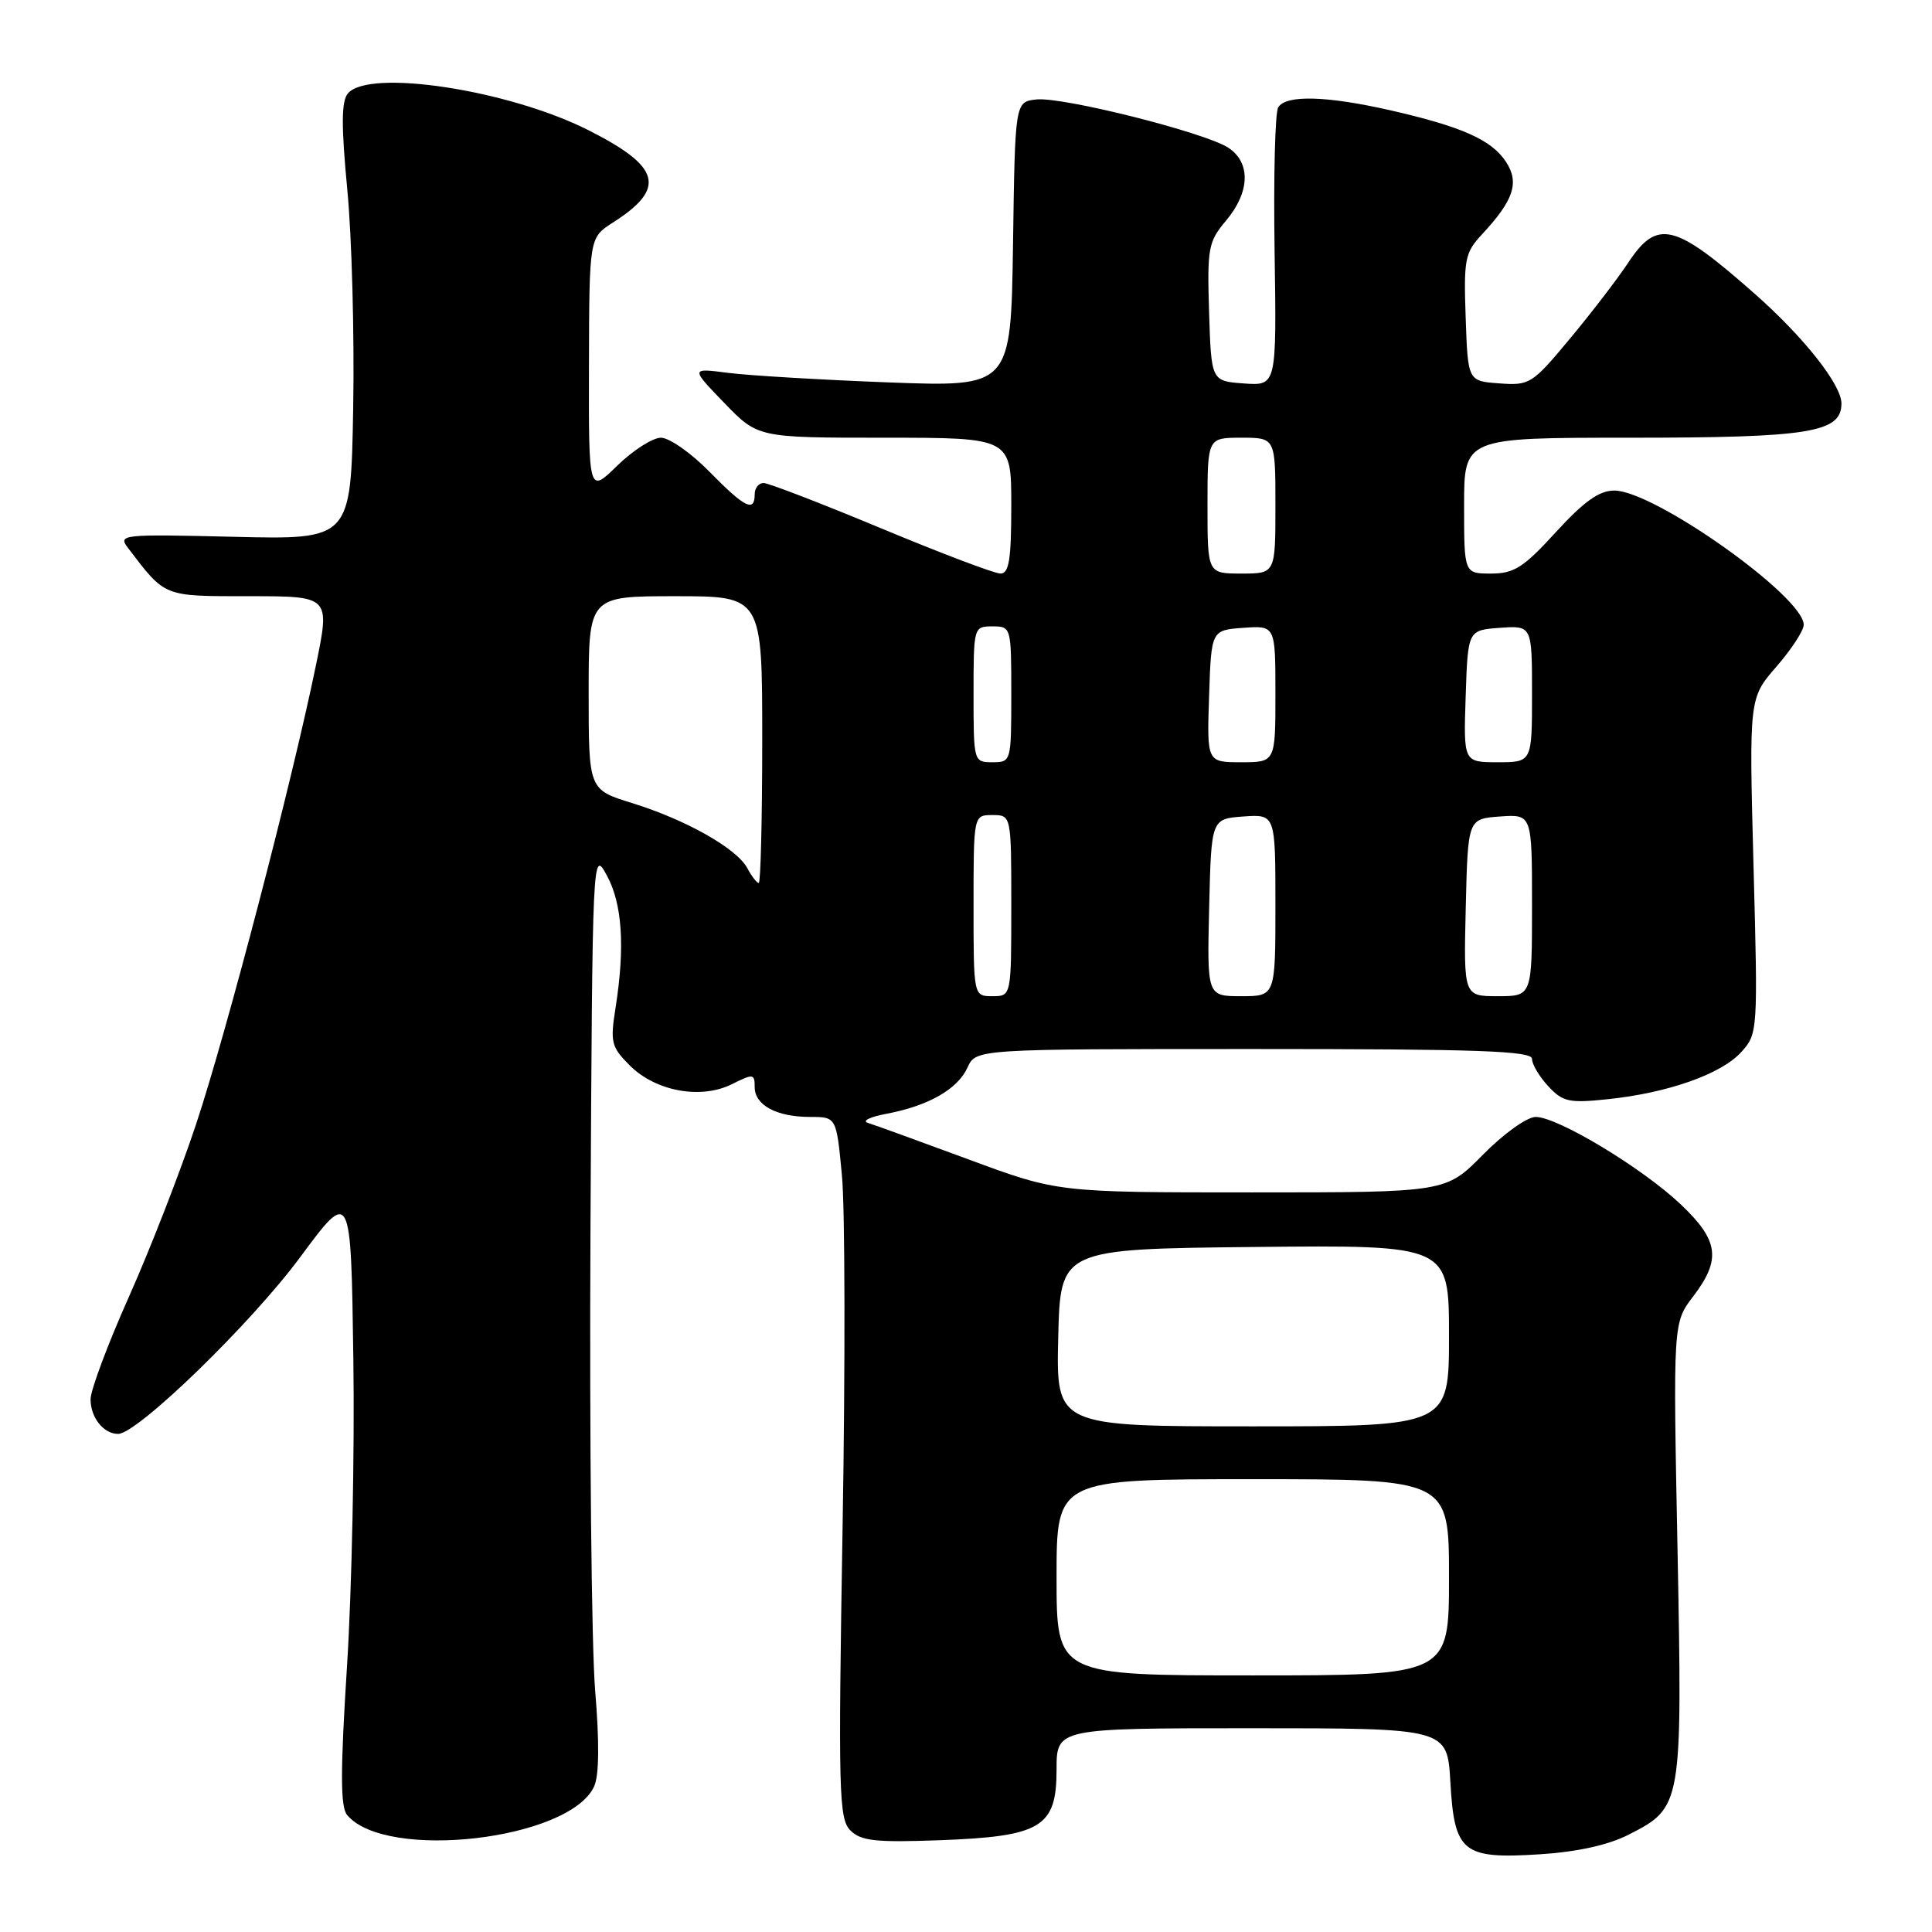 <?xml version="1.0" encoding="UTF-8" standalone="no"?>
<!DOCTYPE svg PUBLIC "-//W3C//DTD SVG 1.1//EN" "http://www.w3.org/Graphics/SVG/1.1/DTD/svg11.dtd" >
<svg xmlns="http://www.w3.org/2000/svg" xmlns:xlink="http://www.w3.org/1999/xlink" version="1.1" viewBox="0 0 256 256">
 <g >
 <path fill="currentColor"
d=" M 215.81 243.10 C 222.90 239.48 222.93 239.29 222.28 205.32 C 221.69 175.27 221.69 175.27 224.35 171.79 C 228.09 166.88 227.76 164.37 222.70 159.58 C 217.60 154.75 206.40 148.00 203.49 148.00 C 202.34 148.00 199.25 150.21 196.50 153.00 C 191.58 158.00 191.58 158.00 165.86 158.00 C 140.14 158.00 140.14 158.00 128.32 153.62 C 121.82 151.22 115.83 149.04 115.00 148.79 C 114.17 148.53 115.28 147.99 117.47 147.58 C 123.03 146.53 126.90 144.32 128.20 141.45 C 129.32 139.00 129.32 139.00 166.16 139.00 C 195.89 139.00 203.00 139.25 203.00 140.31 C 203.00 141.03 203.97 142.66 205.16 143.94 C 207.08 146.01 207.92 146.19 213.04 145.65 C 221.01 144.82 228.09 142.32 230.72 139.41 C 232.92 136.98 232.94 136.69 232.35 114.73 C 231.76 92.50 231.76 92.50 235.38 88.34 C 237.37 86.05 239.00 83.56 239.00 82.79 C 239.00 79.05 219.18 65.00 213.90 65.00 C 211.90 65.00 209.89 66.44 206.17 70.50 C 201.88 75.20 200.63 76.00 197.57 76.00 C 194.00 76.00 194.00 76.00 194.00 67.00 C 194.00 58.00 194.00 58.00 215.85 58.00 C 239.81 58.00 244.00 57.32 244.00 53.46 C 244.00 50.97 239.01 44.66 232.48 38.90 C 221.86 29.53 219.60 28.98 215.73 34.83 C 214.34 36.94 210.87 41.46 208.02 44.88 C 203.03 50.88 202.69 51.10 198.67 50.80 C 194.50 50.50 194.50 50.50 194.21 42.10 C 193.94 34.38 194.11 33.49 196.33 31.10 C 200.58 26.54 201.36 24.20 199.55 21.44 C 197.64 18.53 193.71 16.78 184.21 14.61 C 175.75 12.69 170.40 12.55 169.37 14.22 C 168.95 14.89 168.74 23.46 168.89 33.28 C 169.16 51.12 169.16 51.12 164.83 50.81 C 160.50 50.50 160.50 50.50 160.21 41.37 C 159.95 32.84 160.10 32.04 162.46 29.23 C 165.64 25.45 165.76 21.54 162.75 19.57 C 159.63 17.54 140.73 12.79 137.31 13.18 C 134.50 13.50 134.50 13.50 134.23 32.39 C 133.95 51.28 133.95 51.28 117.73 50.67 C 108.80 50.33 99.25 49.76 96.50 49.41 C 91.50 48.76 91.50 48.76 95.96 53.38 C 100.42 58.00 100.42 58.00 117.21 58.00 C 134.00 58.00 134.00 58.00 134.00 67.00 C 134.00 74.14 133.70 76.00 132.57 76.00 C 131.78 76.00 124.66 73.30 116.74 70.00 C 108.82 66.70 101.82 64.00 101.17 64.00 C 100.53 64.00 100.00 64.67 100.00 65.50 C 100.00 67.93 98.68 67.27 94.00 62.50 C 91.57 60.02 88.68 58.00 87.58 58.00 C 86.48 58.00 83.88 59.67 81.79 61.70 C 78.00 65.41 78.00 65.41 78.04 48.45 C 78.08 31.50 78.08 31.50 81.20 29.50 C 88.34 24.94 87.58 22.10 77.95 17.24 C 67.36 11.90 48.84 9.07 46.09 12.39 C 45.23 13.43 45.21 16.64 46.02 25.14 C 46.62 31.39 46.97 44.38 46.80 54.00 C 46.50 71.50 46.50 71.50 31.03 71.13 C 16.05 70.77 15.60 70.82 16.98 72.63 C 21.95 79.15 21.57 79.00 33.04 79.00 C 43.74 79.00 43.74 79.00 41.88 88.07 C 38.70 103.59 29.98 136.96 25.97 149.00 C 23.87 155.32 19.86 165.61 17.07 171.86 C 14.28 178.11 12.00 184.21 12.00 185.41 C 12.00 187.83 13.72 190.00 15.65 190.00 C 18.20 190.00 33.26 175.39 39.77 166.59 C 46.50 157.50 46.50 157.50 46.82 180.00 C 47.00 192.38 46.62 210.73 45.98 220.79 C 45.09 234.75 45.10 239.41 45.99 240.49 C 51.09 246.63 75.49 243.81 78.73 236.70 C 79.39 235.25 79.43 230.82 78.86 223.99 C 78.38 218.22 78.10 190.77 78.24 163.00 C 78.50 112.69 78.51 112.51 80.41 116.00 C 82.46 119.76 82.83 125.46 81.57 133.50 C 80.84 138.11 80.99 138.72 83.45 141.18 C 86.88 144.61 92.87 145.71 96.98 143.66 C 99.81 142.25 100.00 142.27 100.00 144.04 C 100.00 146.44 102.89 148.00 107.35 148.00 C 110.83 148.00 110.83 148.00 111.56 155.75 C 111.97 160.01 112.01 180.91 111.65 202.18 C 111.06 237.55 111.15 241.01 112.68 242.54 C 114.08 243.94 116.01 244.15 124.50 243.84 C 137.99 243.34 140.00 242.12 140.00 234.48 C 140.00 229.00 140.00 229.00 165.89 229.00 C 191.77 229.00 191.77 229.00 192.18 236.11 C 192.71 245.48 193.80 246.36 204.08 245.70 C 209.02 245.38 213.11 244.48 215.81 243.10 Z  M 140.00 209.00 C 140.00 196.00 140.00 196.00 166.00 196.00 C 192.00 196.00 192.00 196.00 192.00 209.00 C 192.00 222.00 192.00 222.00 166.00 222.00 C 140.00 222.00 140.00 222.00 140.00 209.00 Z  M 140.22 177.25 C 140.50 165.50 140.50 165.50 166.25 165.23 C 192.00 164.97 192.00 164.97 192.00 176.98 C 192.00 189.00 192.00 189.00 165.97 189.00 C 139.94 189.00 139.94 189.00 140.22 177.25 Z  M 129.00 120.00 C 129.00 108.00 129.00 108.00 131.50 108.00 C 134.00 108.00 134.00 108.00 134.00 120.00 C 134.00 132.00 134.00 132.00 131.50 132.00 C 129.00 132.00 129.00 132.00 129.00 120.00 Z  M 160.22 120.25 C 160.50 108.50 160.50 108.50 164.75 108.19 C 169.00 107.89 169.00 107.89 169.00 119.94 C 169.00 132.00 169.00 132.00 164.47 132.00 C 159.94 132.00 159.94 132.00 160.22 120.25 Z  M 194.22 120.25 C 194.50 108.50 194.50 108.50 198.75 108.19 C 203.00 107.89 203.00 107.89 203.00 119.94 C 203.00 132.00 203.00 132.00 198.47 132.00 C 193.94 132.00 193.94 132.00 194.22 120.25 Z  M 99.02 115.03 C 97.62 112.42 90.87 108.61 83.75 106.41 C 78.00 104.63 78.00 104.63 78.00 91.82 C 78.00 79.00 78.00 79.00 89.50 79.00 C 101.00 79.00 101.00 79.00 101.00 98.00 C 101.00 108.45 100.79 117.00 100.54 117.00 C 100.28 117.00 99.60 116.11 99.02 115.03 Z  M 129.00 92.00 C 129.00 83.07 129.02 83.00 131.50 83.00 C 133.98 83.00 134.00 83.07 134.00 92.00 C 134.00 100.93 133.98 101.00 131.50 101.00 C 129.02 101.00 129.00 100.93 129.00 92.00 Z  M 160.21 92.25 C 160.50 83.50 160.50 83.50 164.75 83.19 C 169.00 82.89 169.00 82.89 169.00 91.94 C 169.00 101.00 169.00 101.00 164.46 101.00 C 159.92 101.00 159.92 101.00 160.21 92.25 Z  M 194.21 92.25 C 194.50 83.50 194.50 83.50 198.75 83.19 C 203.00 82.89 203.00 82.89 203.00 91.94 C 203.00 101.00 203.00 101.00 198.46 101.00 C 193.92 101.00 193.92 101.00 194.21 92.25 Z  M 160.00 67.00 C 160.00 58.00 160.00 58.00 164.50 58.00 C 169.00 58.00 169.00 58.00 169.00 67.00 C 169.00 76.00 169.00 76.00 164.50 76.00 C 160.00 76.00 160.00 76.00 160.00 67.00 Z "/>
</g>
</svg>